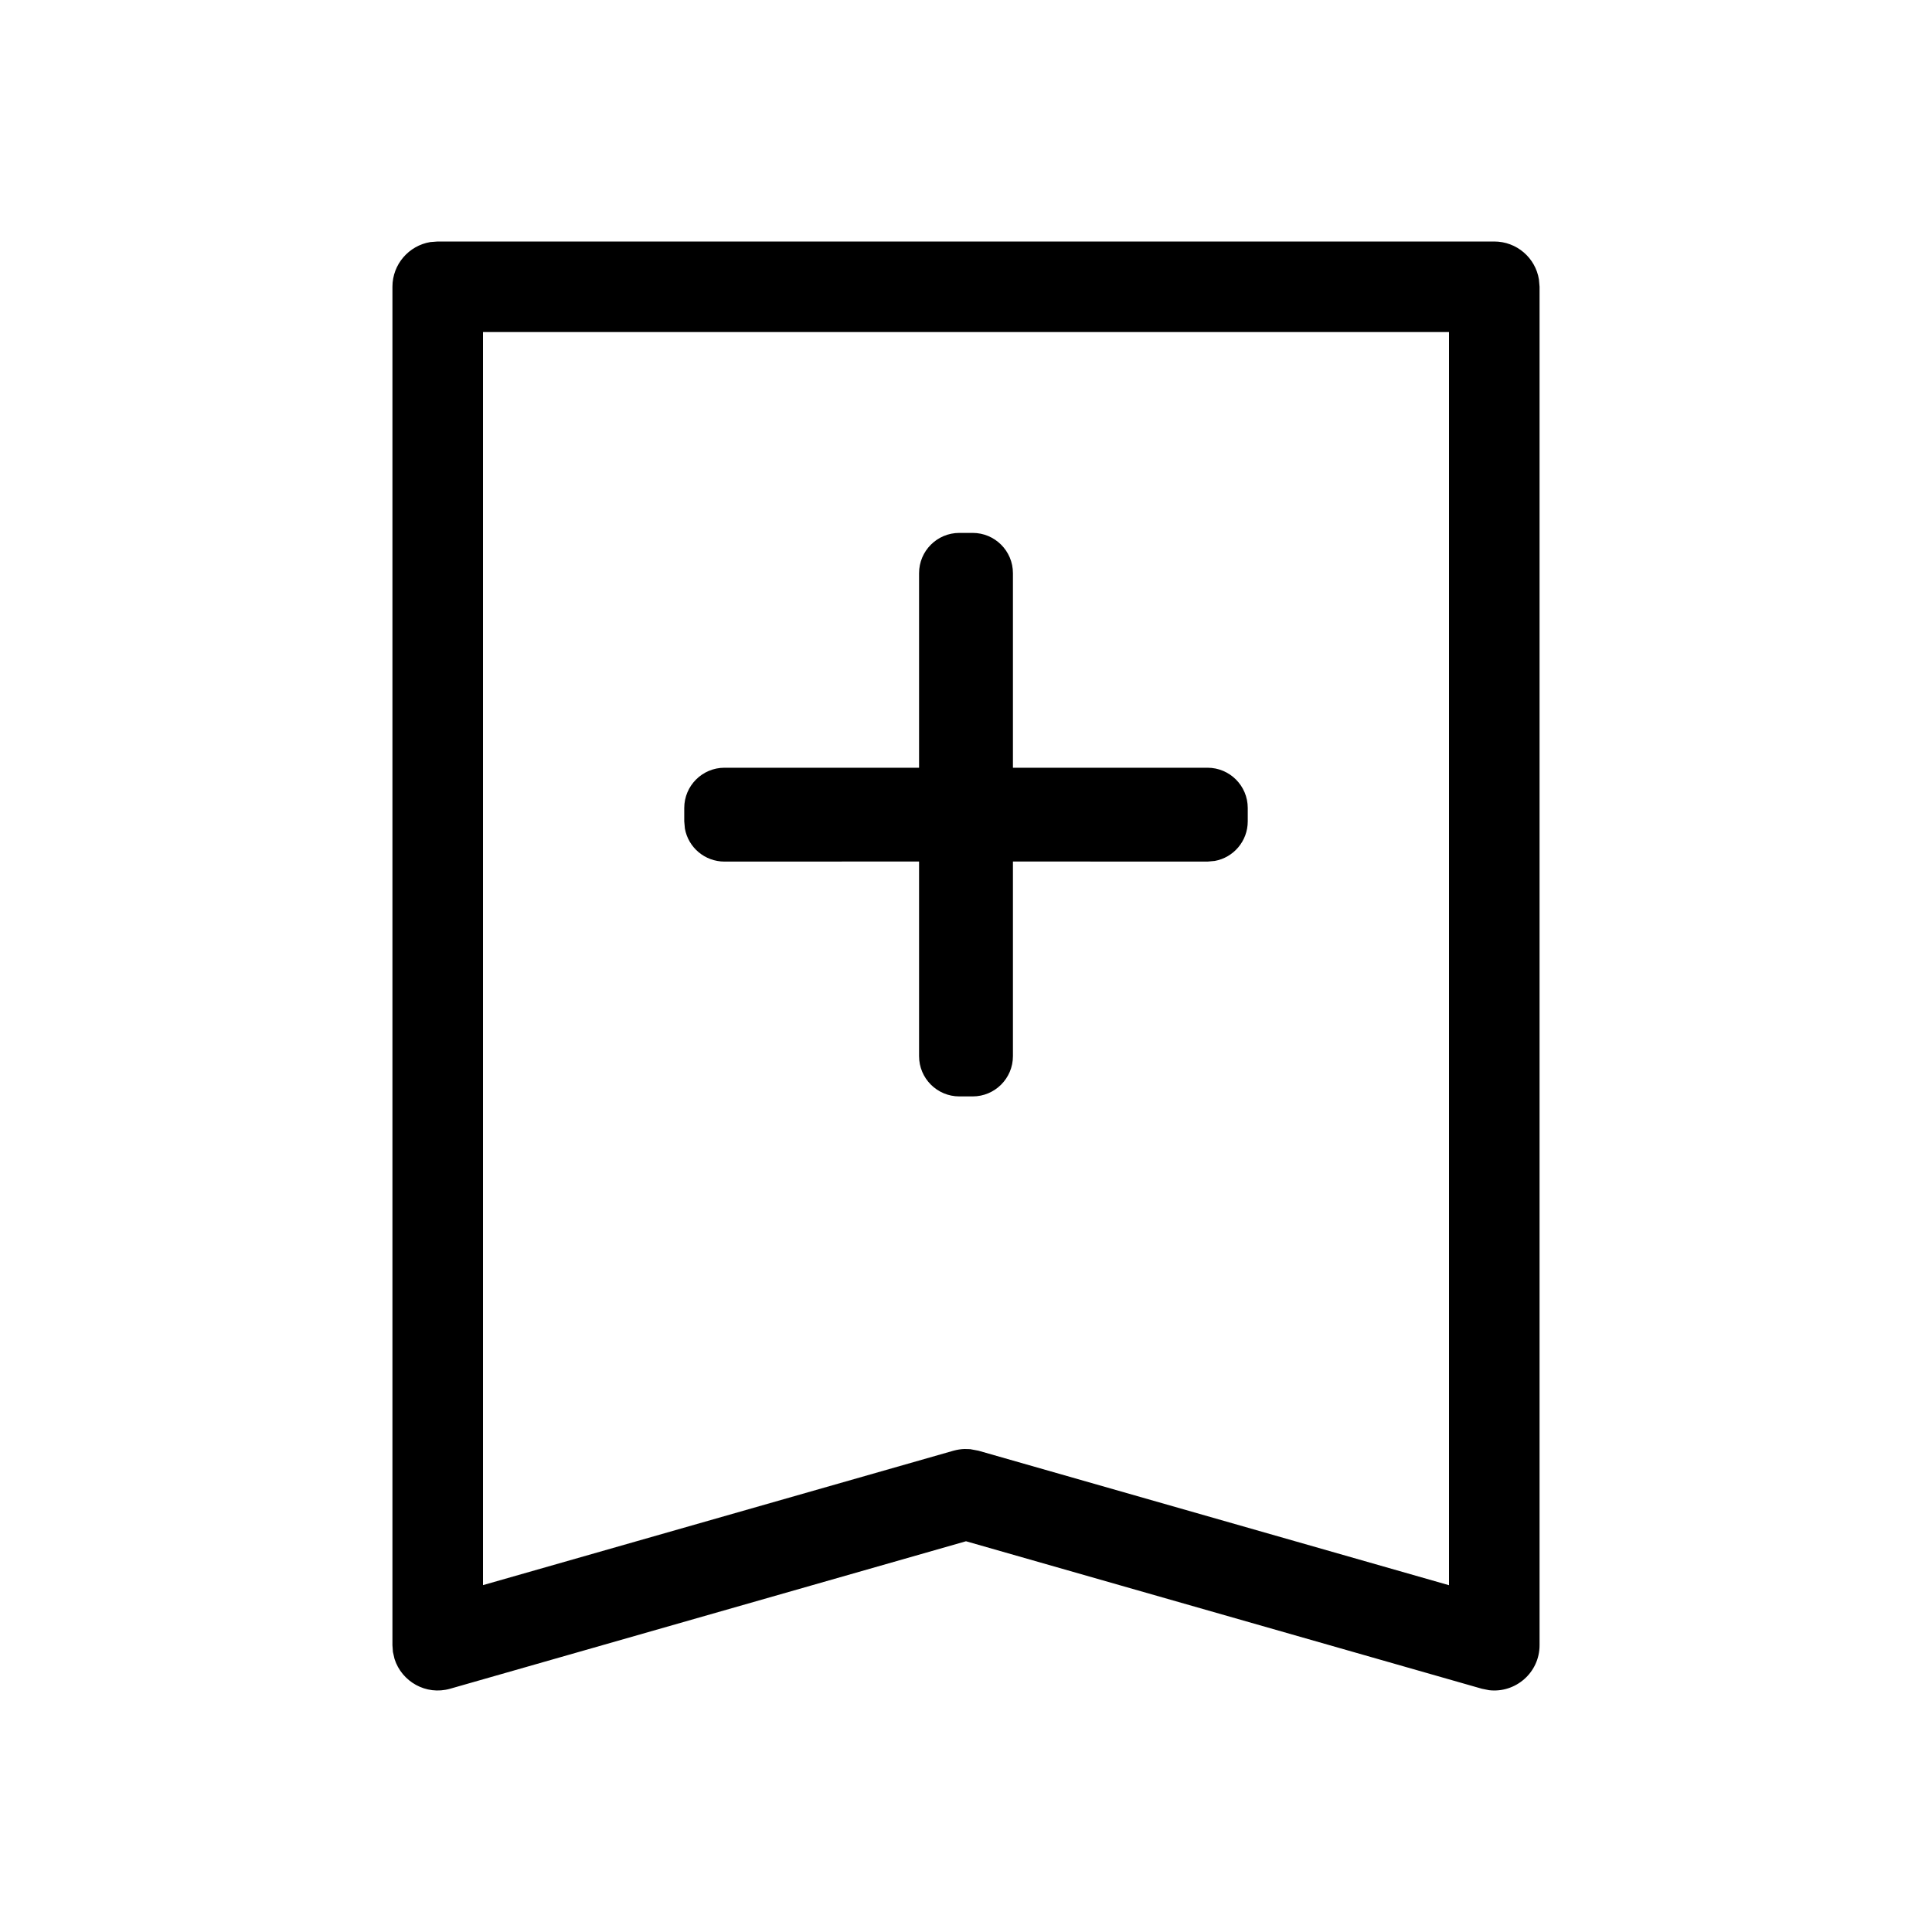 <svg xmlns="http://www.w3.org/2000/svg" width="24" height="24" viewBox="0 0 24 24">
  <path d="M18.562,3 C18.842,3 19.074,3.204 19.117,3.471 L19.125,3.562 L19.125,20.437 C19.125,20.78 18.824,21.035 18.497,20.996 L18.408,20.978 L12,19.146 L5.592,20.978 C5.29,21.064 4.99,20.888 4.901,20.608 L4.881,20.521 L4.875,20.437 L4.875,3.562 C4.875,3.283 5.079,3.051 5.346,3.007 L5.437,3 L18.562,3 Z M18,4.125 L6,4.125 L6,19.691 L11.845,18.021 C11.89,18.009 11.936,18.001 11.983,18 L12.052,18.002 L12.154,18.021 L18,19.692 L18,4.125 Z M12.083,6.62 C12.359,6.62 12.583,6.844 12.583,7.12 L12.583,9.537 L15,9.537 C15.276,9.537 15.5,9.761 15.5,10.037 L15.5,10.203 C15.5,10.449 15.323,10.653 15.09,10.695 L15,10.703 L12.583,10.702 L12.583,13.12 C12.583,13.396 12.359,13.62 12.083,13.62 L11.917,13.62 C11.641,13.62 11.417,13.396 11.417,13.12 L11.417,10.702 L9,10.703 C8.755,10.703 8.55,10.527 8.508,10.293 L8.5,10.203 L8.5,10.037 C8.5,9.761 8.724,9.537 9,9.537 L11.417,9.537 L11.417,7.12 C11.417,6.844 11.641,6.62 11.917,6.62 L12.083,6.62 Z"/>
</svg>
